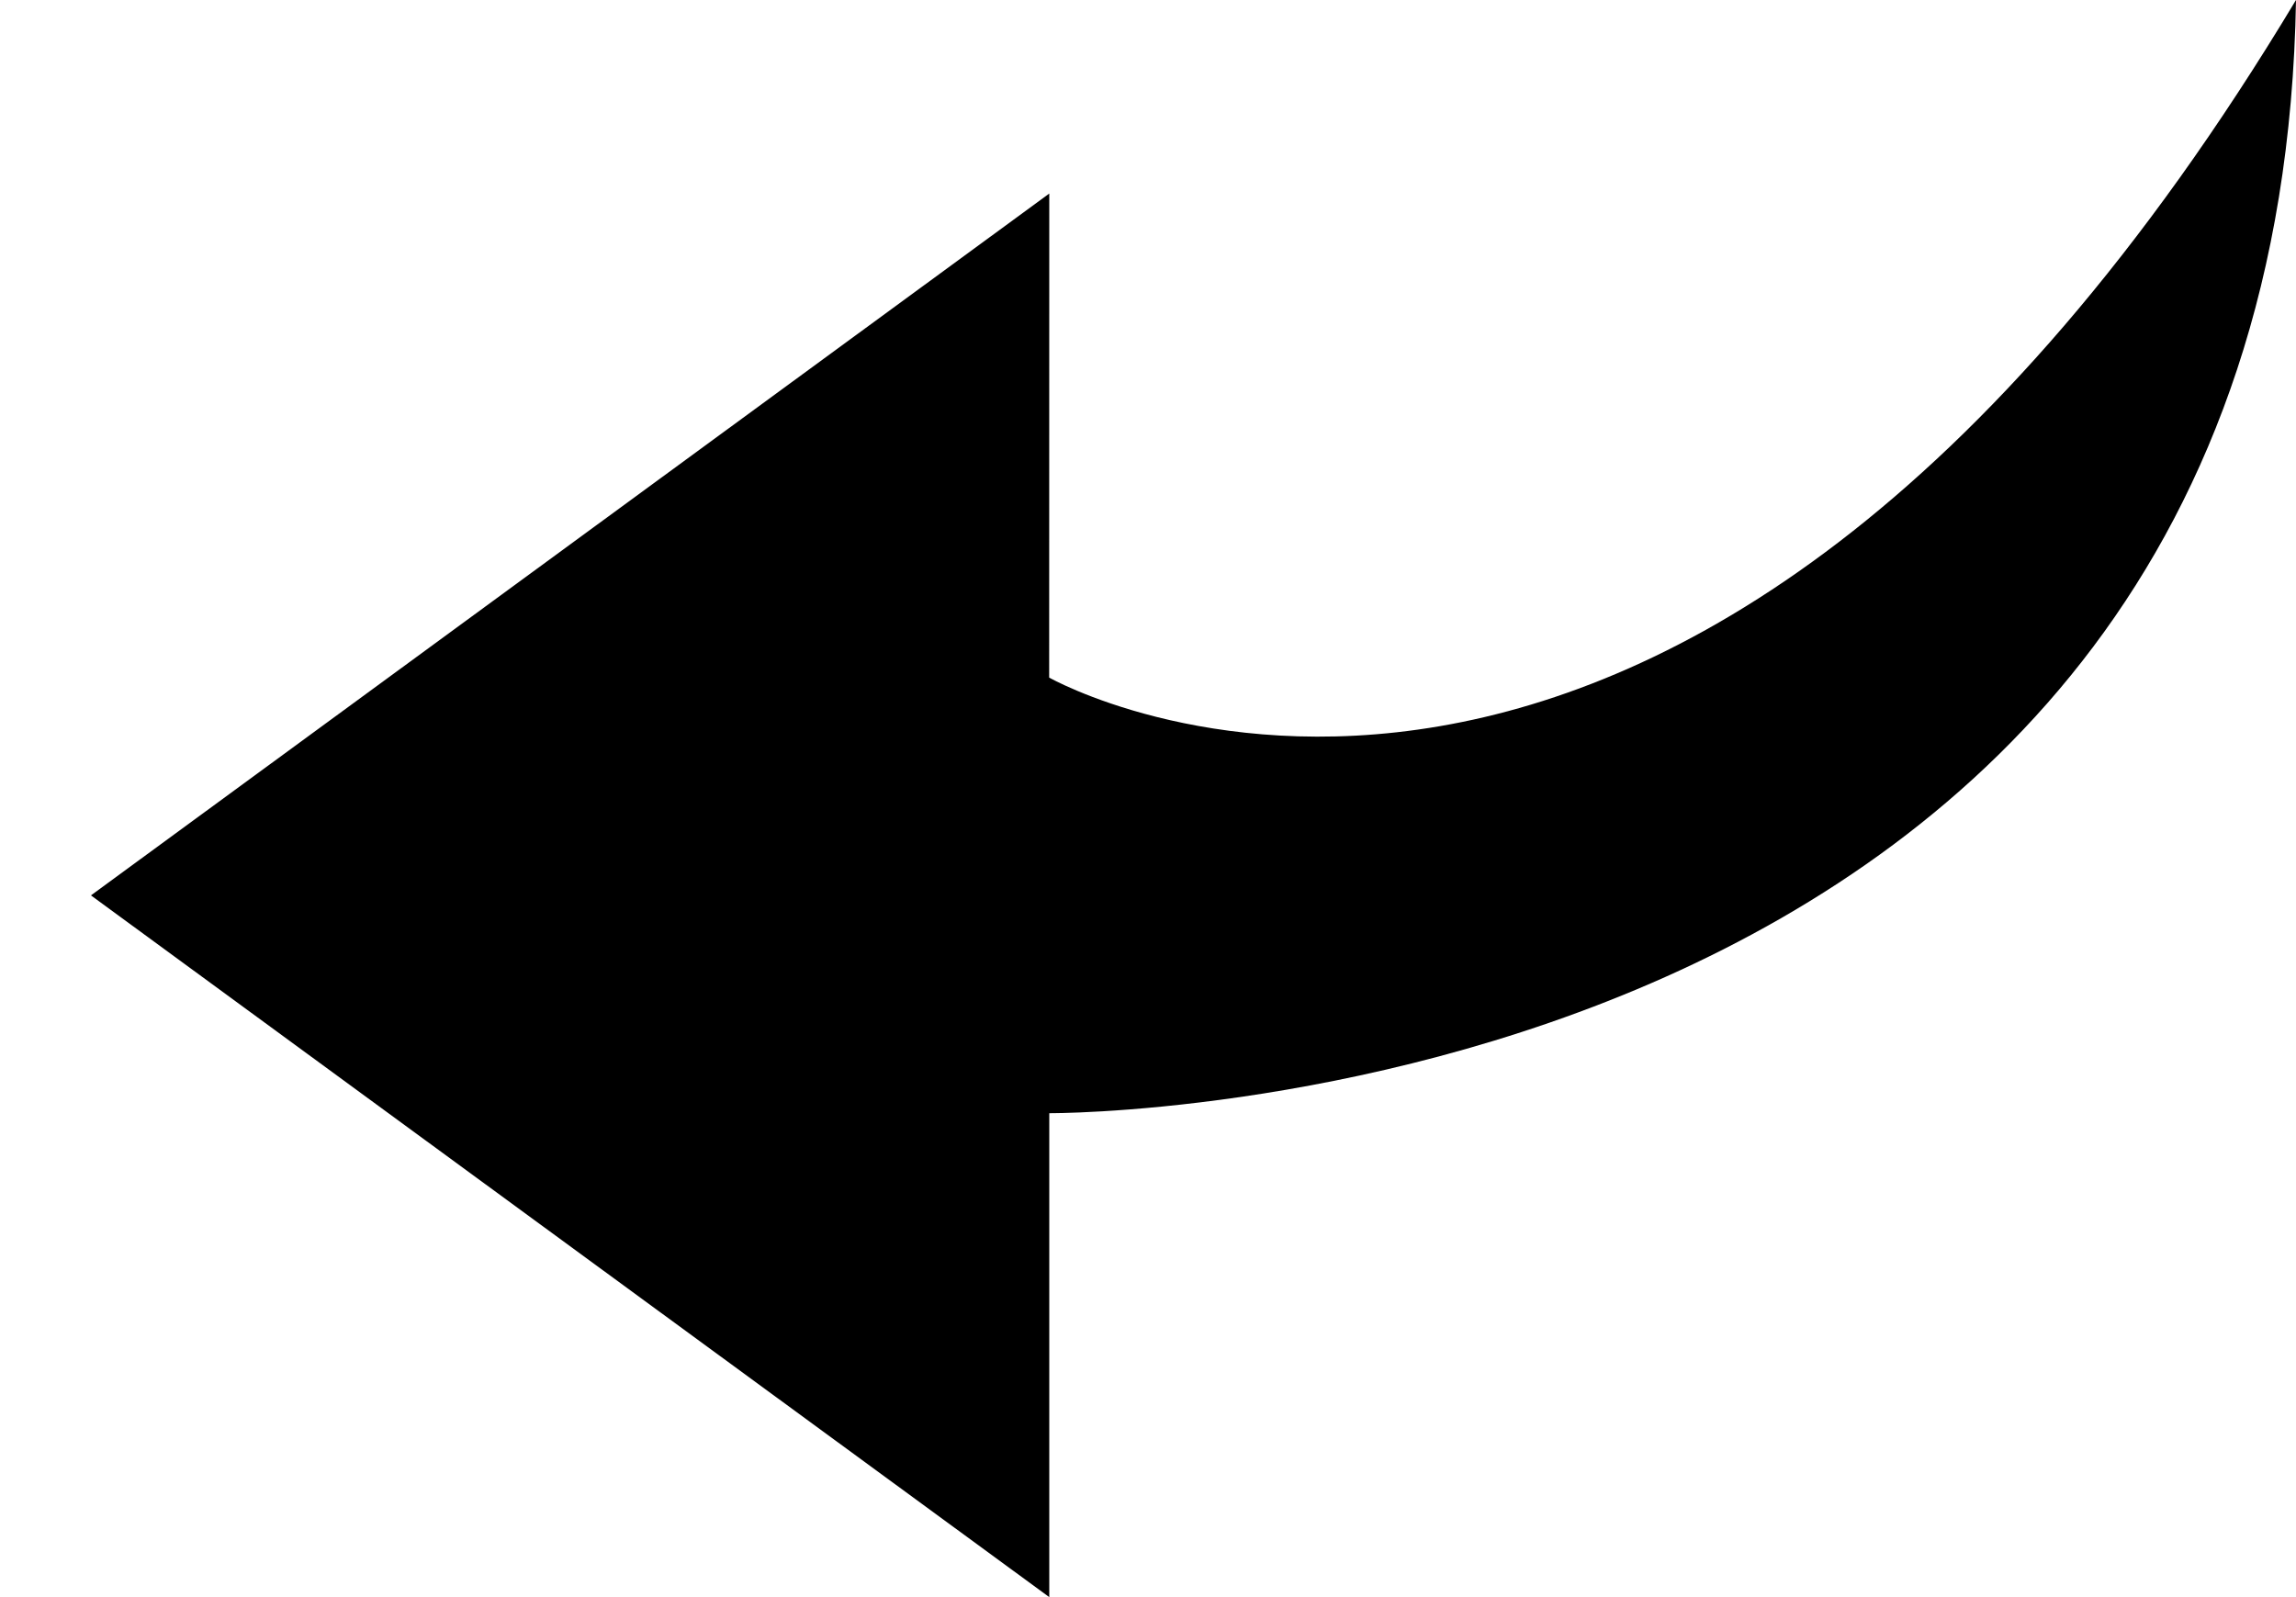 <?xml version="1.0" encoding="UTF-8" standalone="no"?>
<svg width="23px" height="16px" viewBox="0 0 23 16" version="1.1" xmlns="http://www.w3.org/2000/svg" xmlns:xlink="http://www.w3.org/1999/xlink" xmlns:sketch="http://www.bohemiancoding.com/sketch/ns">
    <!-- Generator: Sketch 3.0.1 (7597) - http://www.bohemiancoding.com/sketch -->
    <title>other_arrow-left_other_glyph</title>
    <description>Created with Sketch.</description>
    <defs>
        <path id="path-1" d="M13.489,11.152 C13.489,11.152 1.188,11.227 1,0 C7.218,10.349 13.49,6.788 13.49,6.788 L13.489,1.939 L23.089,8.97 L13.489,16 L13.489,11.152 Z"></path>
    </defs>
    <g id="miu" stroke="none" stroke-width="1" fill="none" fill-rule="evenodd" sketch:type="MSPage">
        <g id="other_arrow-left_other_glyph">
            <use fill="#000000" fill-rule="evenodd" sketch:type="MSShapeGroup" transform="translate(12, 8) scale(-1, 1) translate(-12, -8) " xlink:href="#path-1"></use>
            <use fill="none" xlink:href="#path-1"></use>
        </g>
    </g>
</svg>